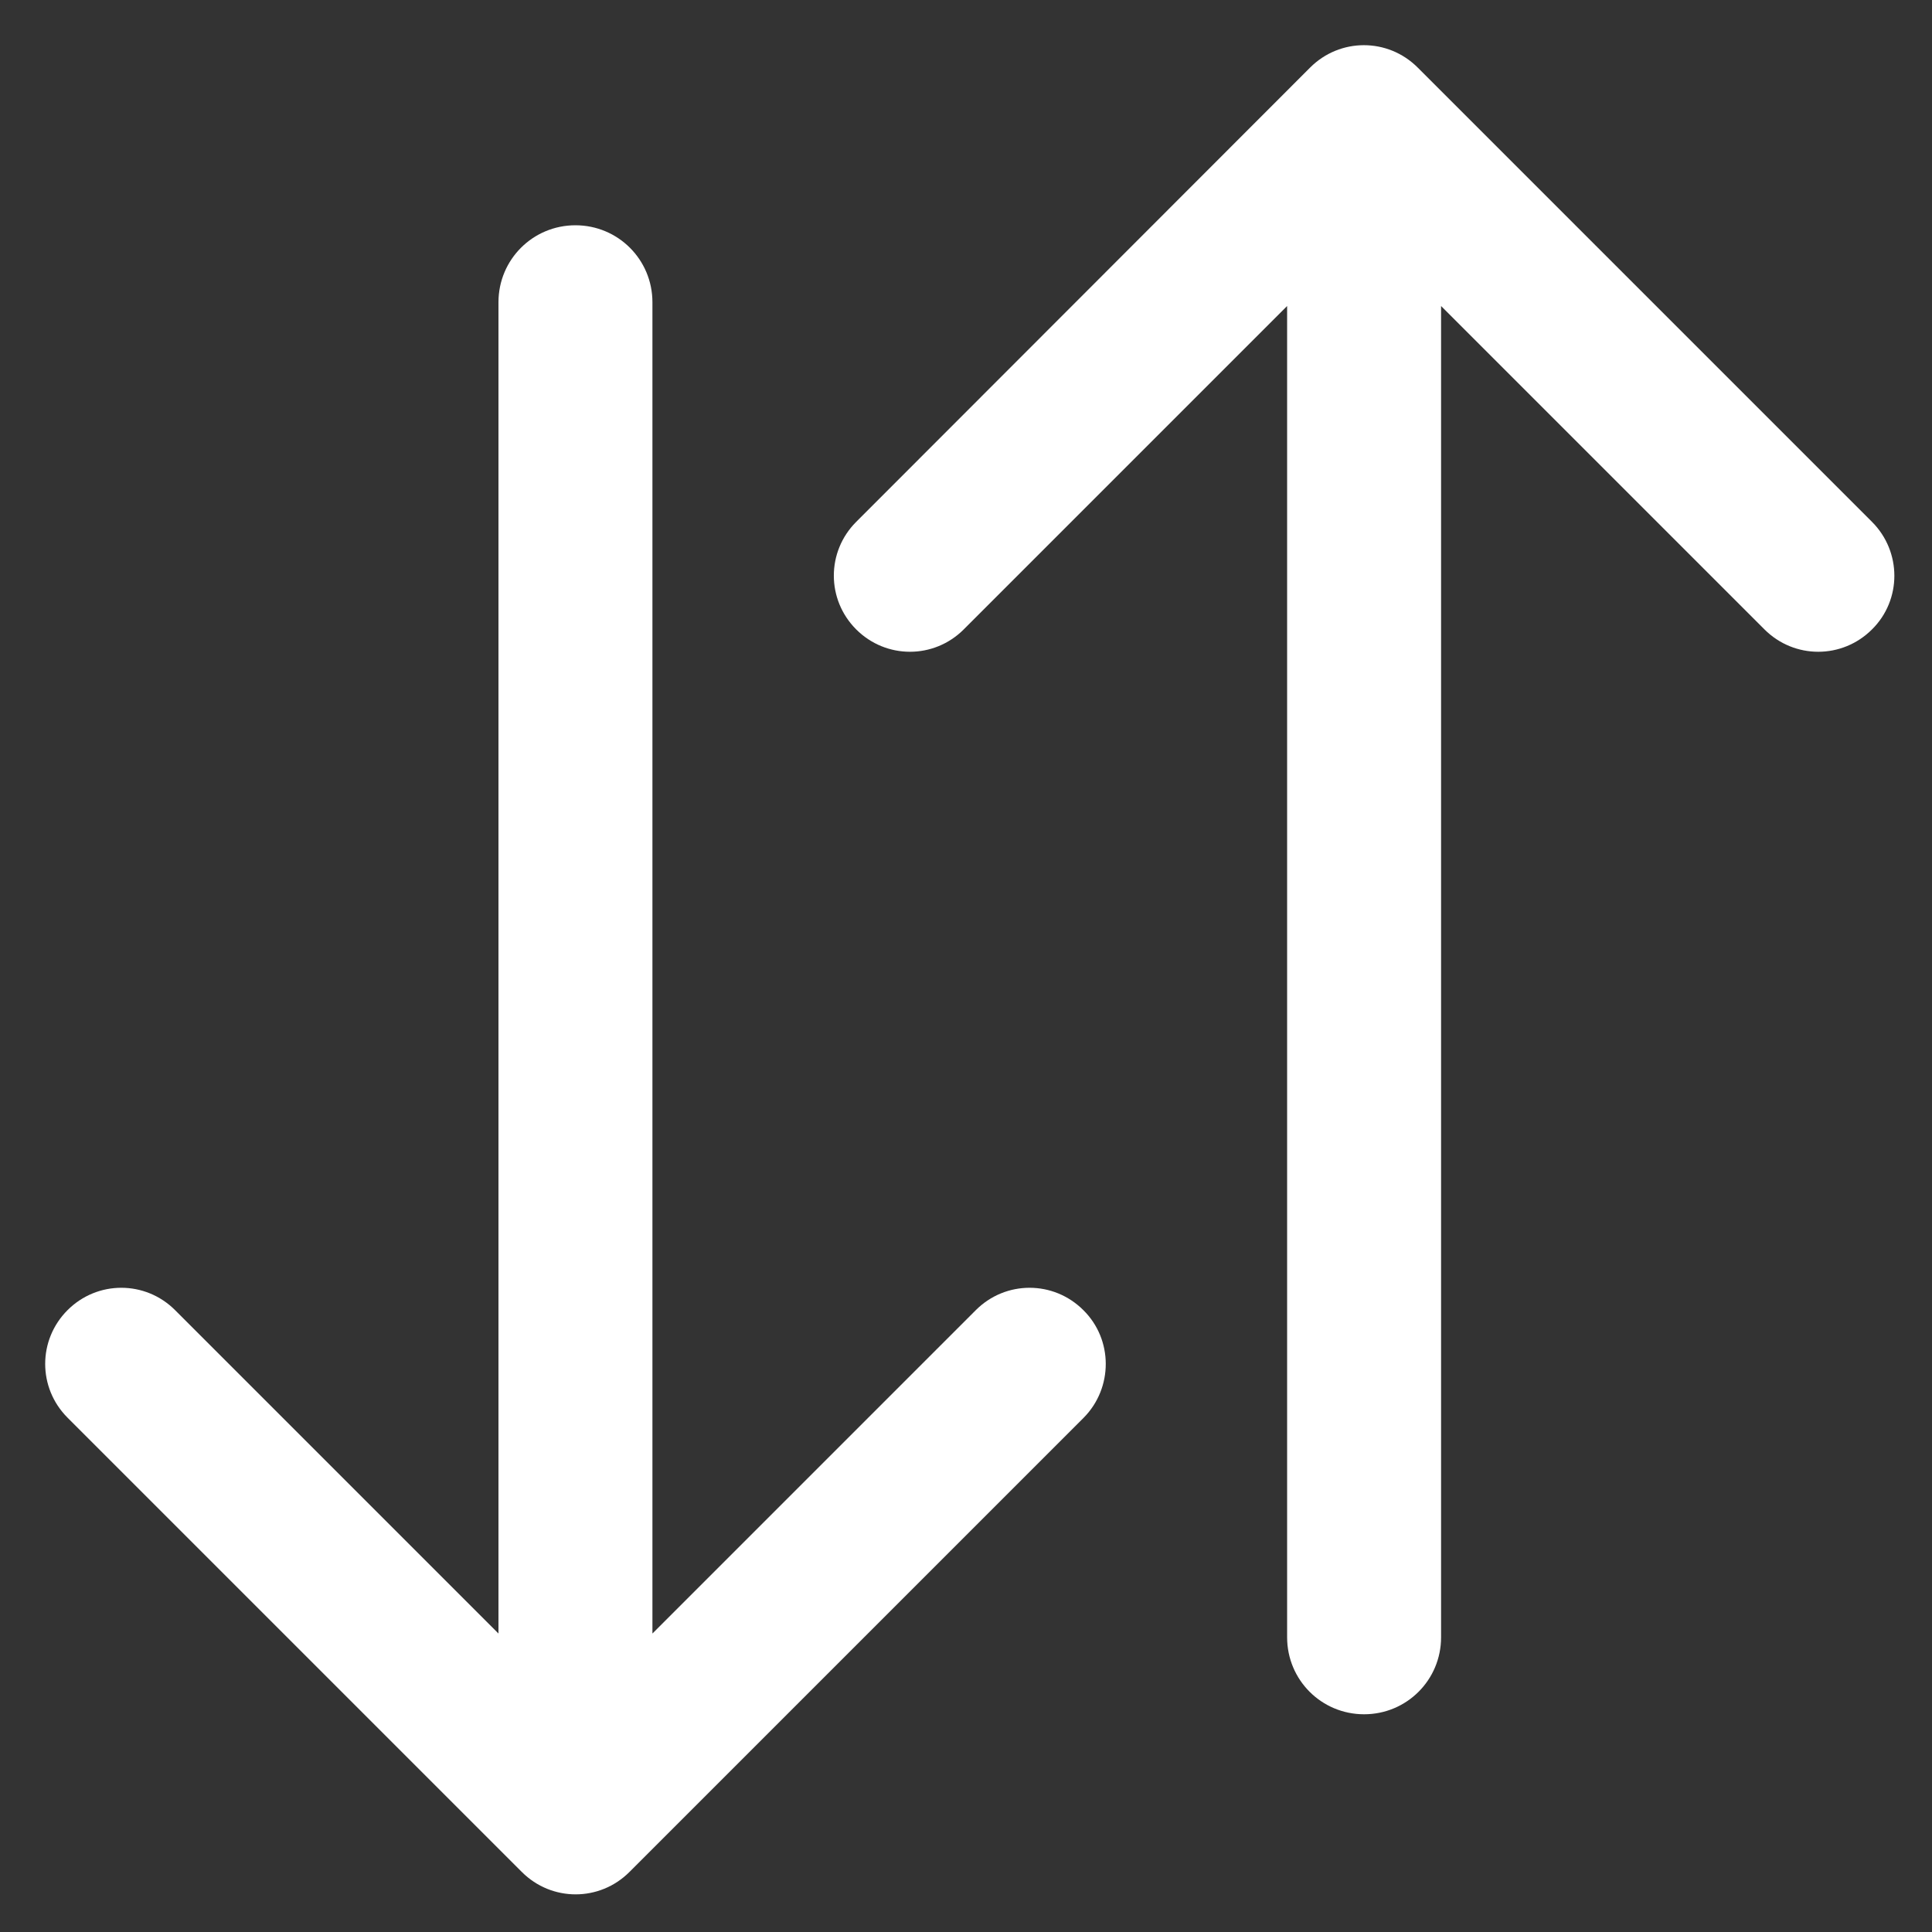 <svg xmlns="http://www.w3.org/2000/svg" viewBox="0 0 512 512">
    <rect x="0" y="0" width="512" height="512" fill="#333333" stroke="none"/>
    <path fill="#FFFFFF" d="M496.1 138.3L375.7 17.9c-7.9-7.9-20.6-7.9-28.5 0L226.9 138.3c-7.9 7.9-7.9 20.6 0 28.5 7.9 7.9 20.6 7.9 28.5 0l85.7-85.7v352.8c0 11.3 9.1 20.4 20.4 20.4 11.3 0 20.4-9.1 20.4-20.4V81.1l85.7 85.7c7.9 7.9 20.6 7.9 28.5 0 7.9-7.8 7.9-20.6 0-28.5zM287.1 347.2c-7.9-7.9-20.6-7.9-28.5 0l-85.7 85.7V80.1c0-11.3-9.1-20.4-20.4-20.4-11.3 0-20.4 9.1-20.4 20.4v352.8l-85.7-85.7c-7.9-7.9-20.6-7.9-28.5 0-7.9 7.9-7.9 20.6 0 28.5l120.4 120.4c7.9 7.9 20.6 7.9 28.5 0l120.4-120.4c7.8-7.9 7.8-20.7-.1-28.5z"></path>
</svg>